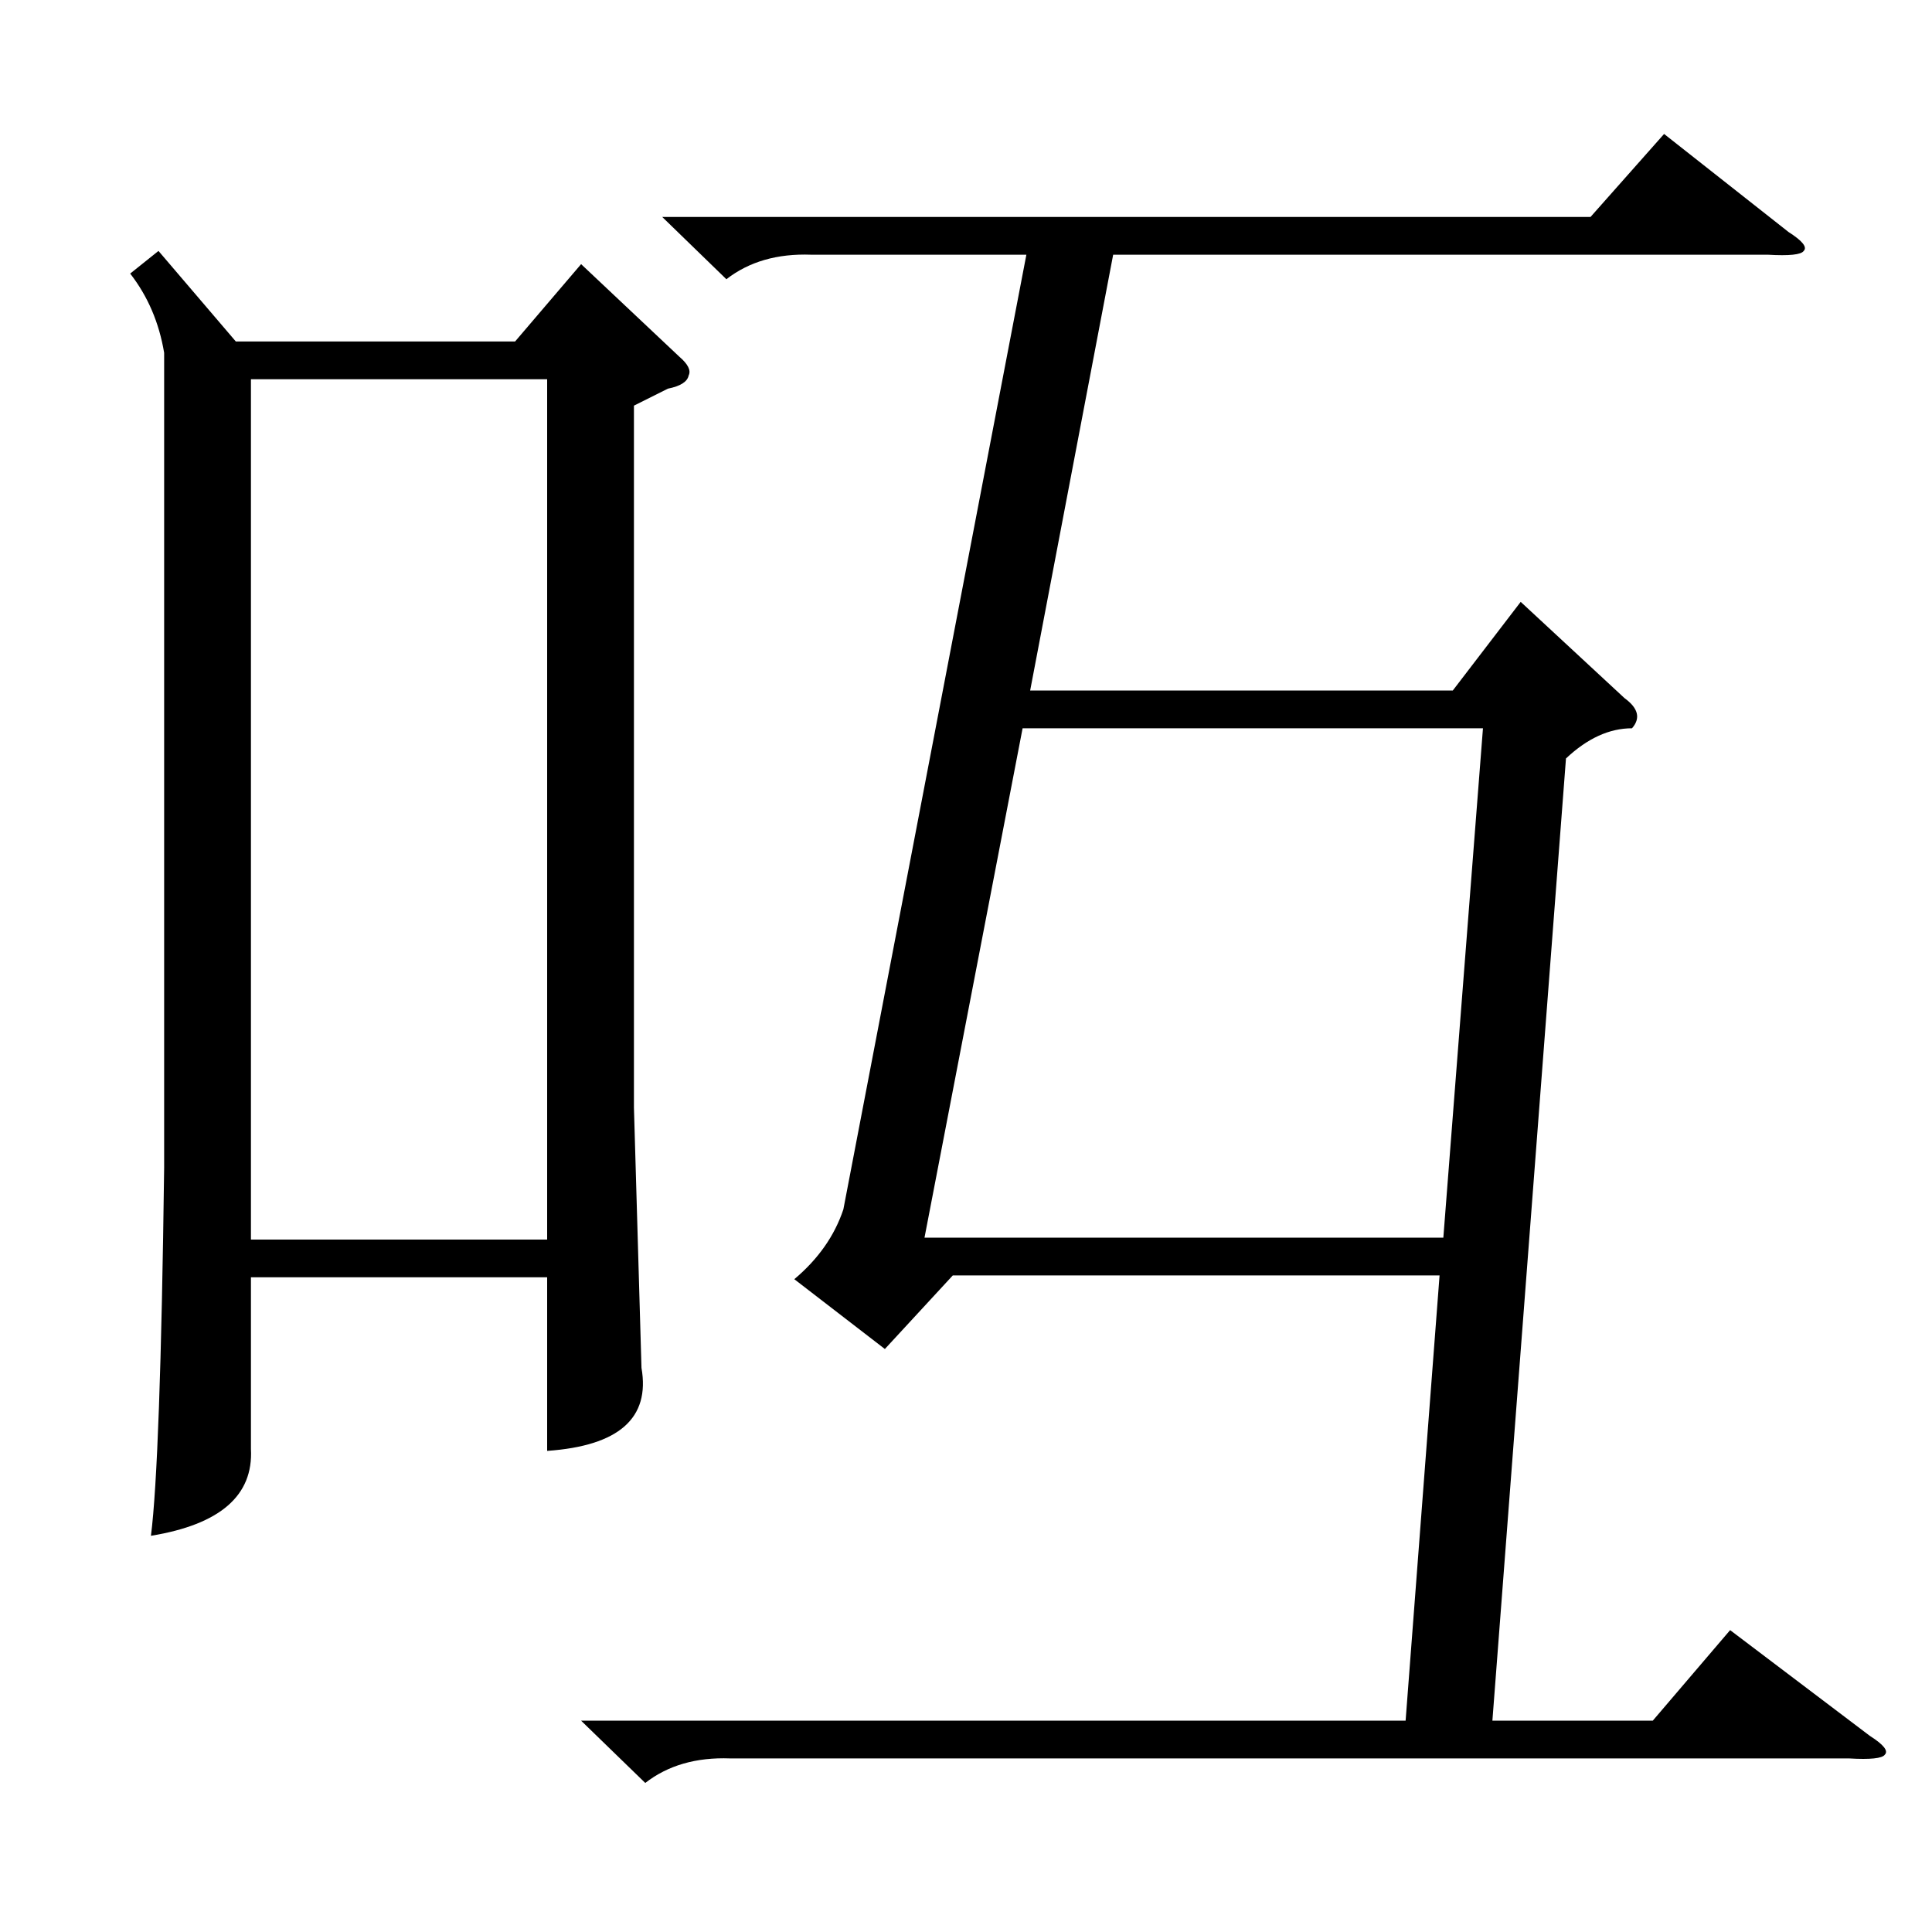 <?xml version="1.0" standalone="no"?>
<!DOCTYPE svg PUBLIC "-//W3C//DTD SVG 1.1//EN" "http://www.w3.org/Graphics/SVG/1.1/DTD/svg11.dtd" >
<svg xmlns="http://www.w3.org/2000/svg" xmlns:xlink="http://www.w3.org/1999/xlink" version="1.1" viewBox="0 -205 1024 1024">
  <g transform="matrix(1 0 0 -1 0 819)">
   <path fill="currentColor"
d="M830 622l-39 -510h85l41 48l74 -56q11 -7 8 -10q-2 -3 -19 -2h-593q-27 1 -45 -13l-34 33h437l18 236h-258l-36 -39l-48 37q19 16 26 37l97 506h-114q-27 1 -45 -13l-34 33h492l39 44l66 -52q11 -7 8 -10q-2 -3 -19 -2h-347l-44 -231h224l36 47l55 -51q11 -8 4 -16
q-18 0 -35 -16zM84 891l41 -48h148l35 41l52 -49q7 -6 5 -10q-1 -5 -11 -7l-18 -9v-372l4 -138q7 -40 -50 -44v92h-157v-91q2 -37 -53 -46q5 39 7 195v432q-4 24 -18 42zM133 367h157v456h-157v-456zM490 368h275l21 270h-244z" />
  </g>

</svg>
